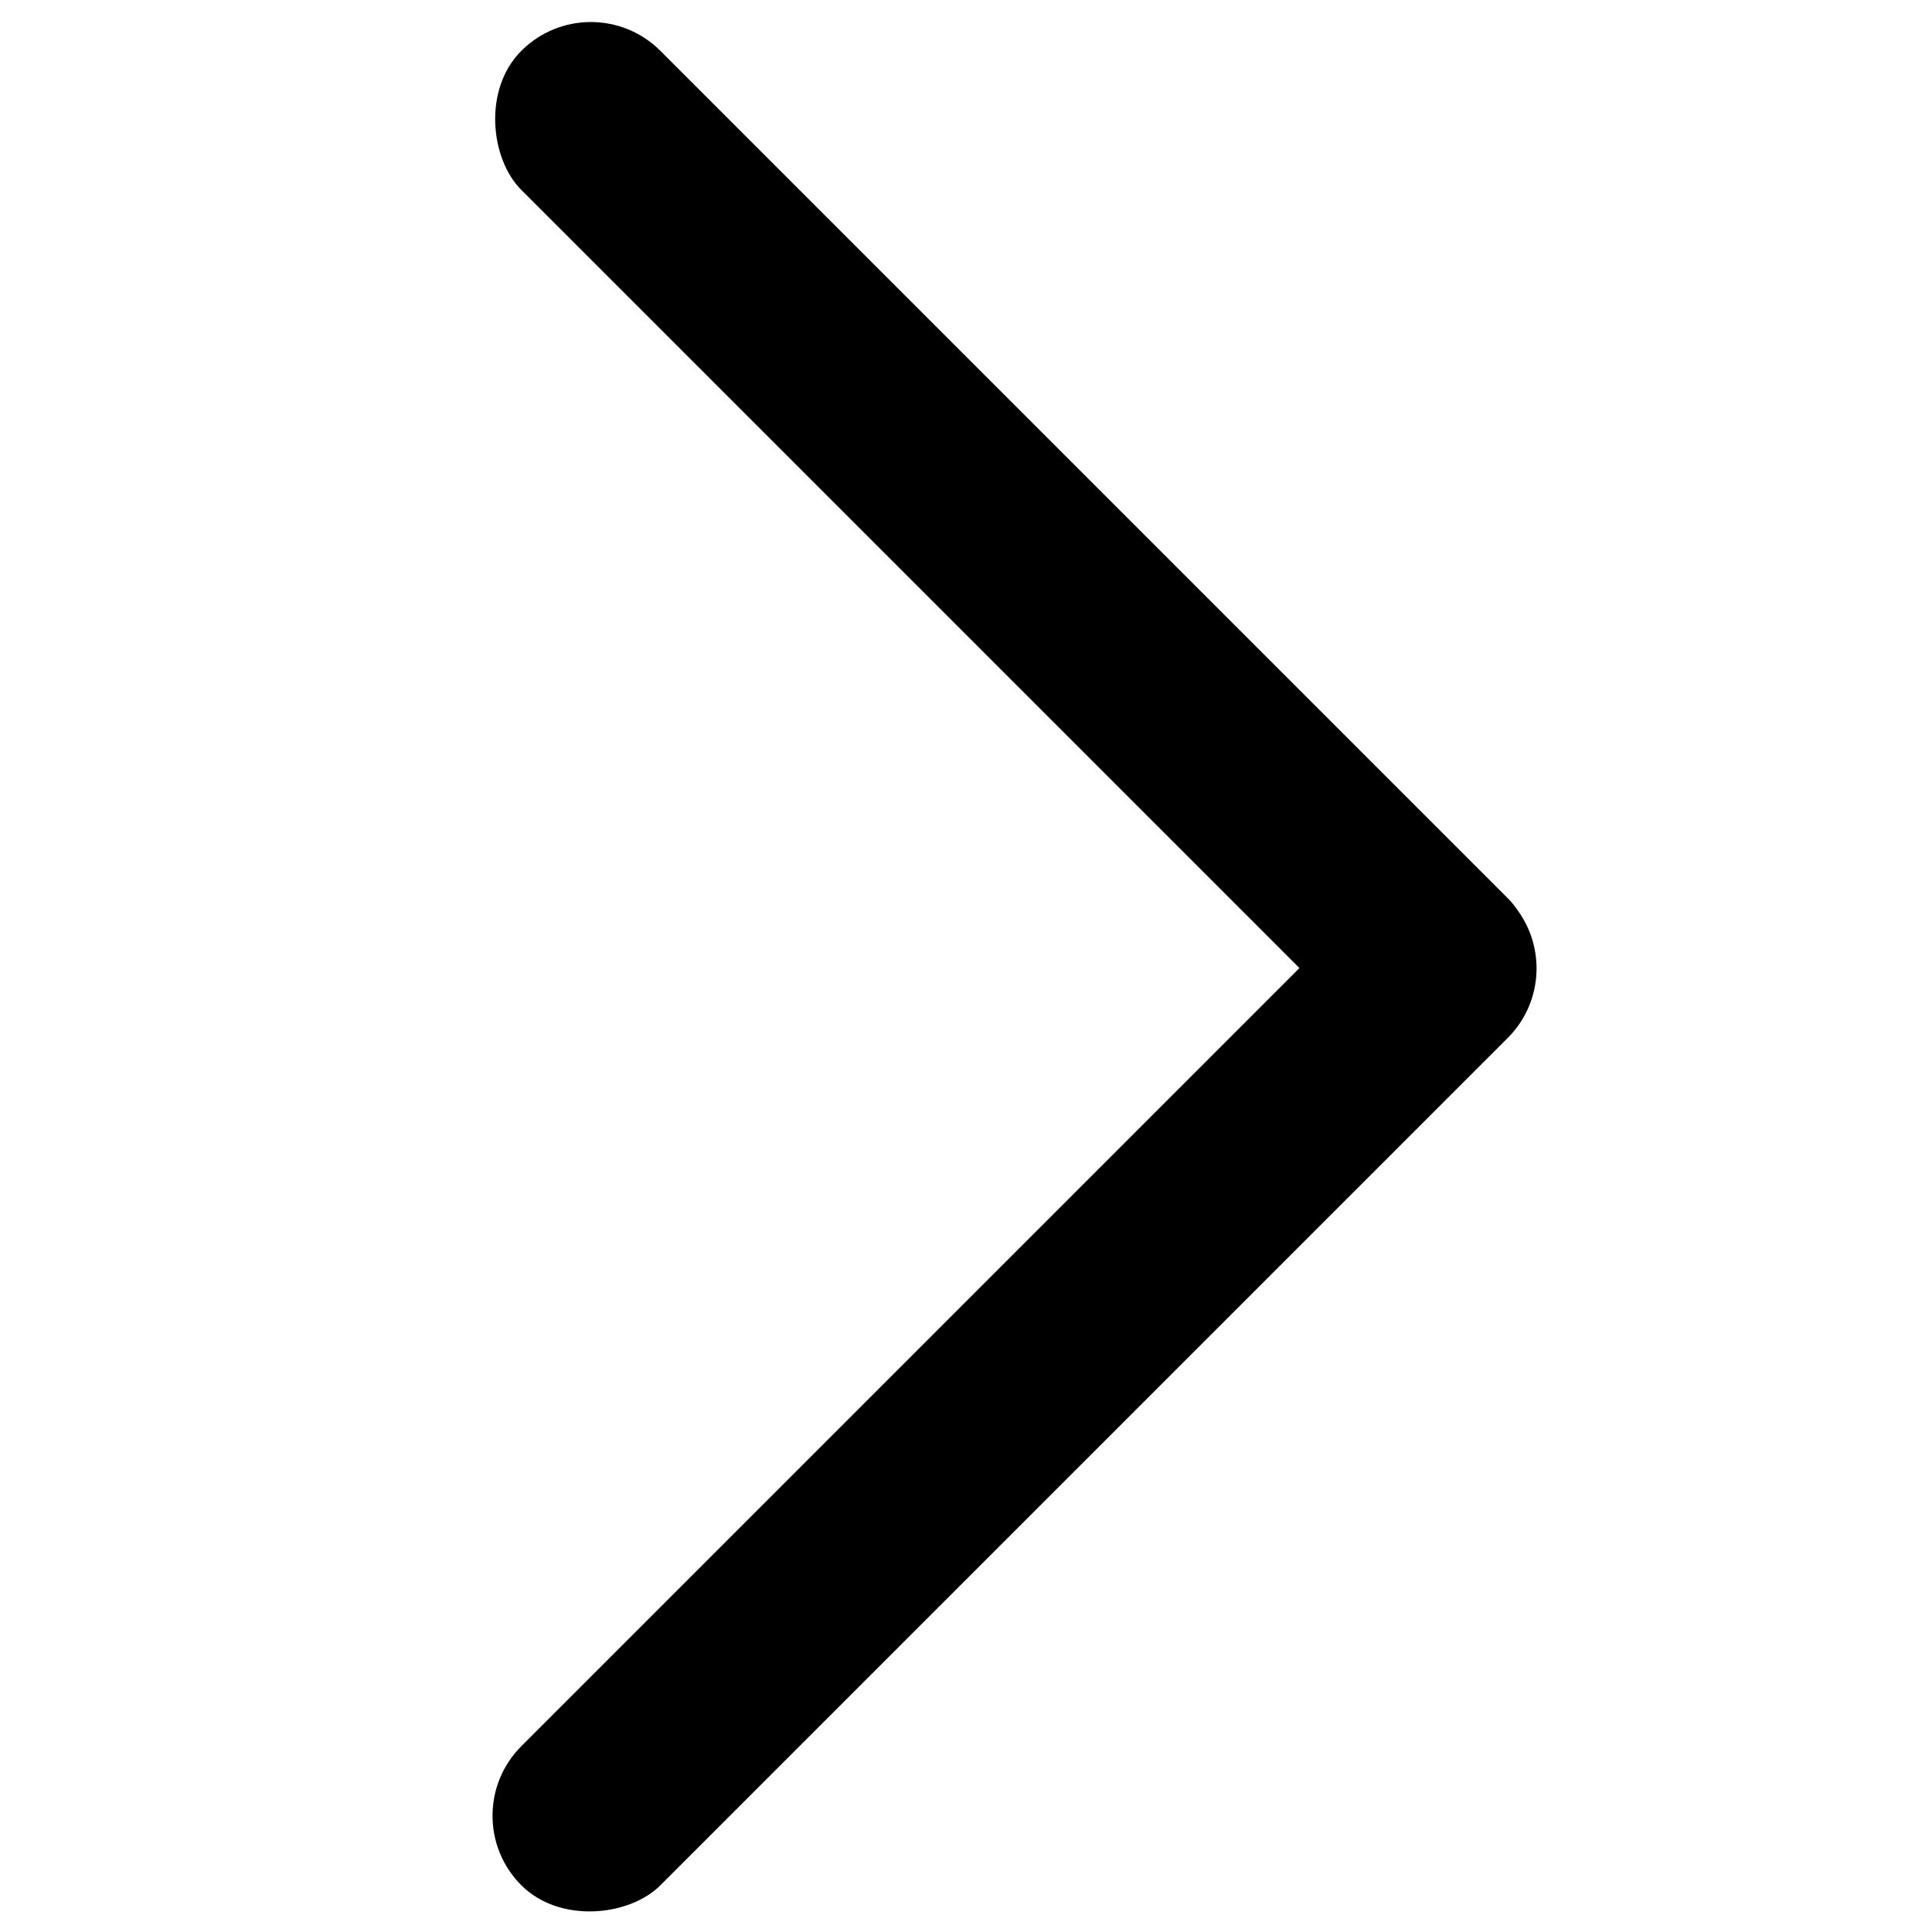 <svg width="512" height="512" viewBox="0 0 512 512" fill="none" xmlns="http://www.w3.org/2000/svg">
<g clip-path="url(#clip0_27_3)">
<rect width="52.132" height="369.749" rx="26.066" transform="matrix(-0.707 -0.707 -0.707 0.707 418 256.633)" fill="black"/>
<rect width="52.132" height="369.749" rx="26.066" transform="matrix(0.707 -0.707 -0.707 -0.707 381.137 293.314)" fill="black"/>
</g>
<defs>
<clipPath id="clip0_27_3">
<rect width="512" height="512" fill="white" transform="matrix(-1 0 0 1 512 0)"/>
</clipPath>
</defs>
</svg>

